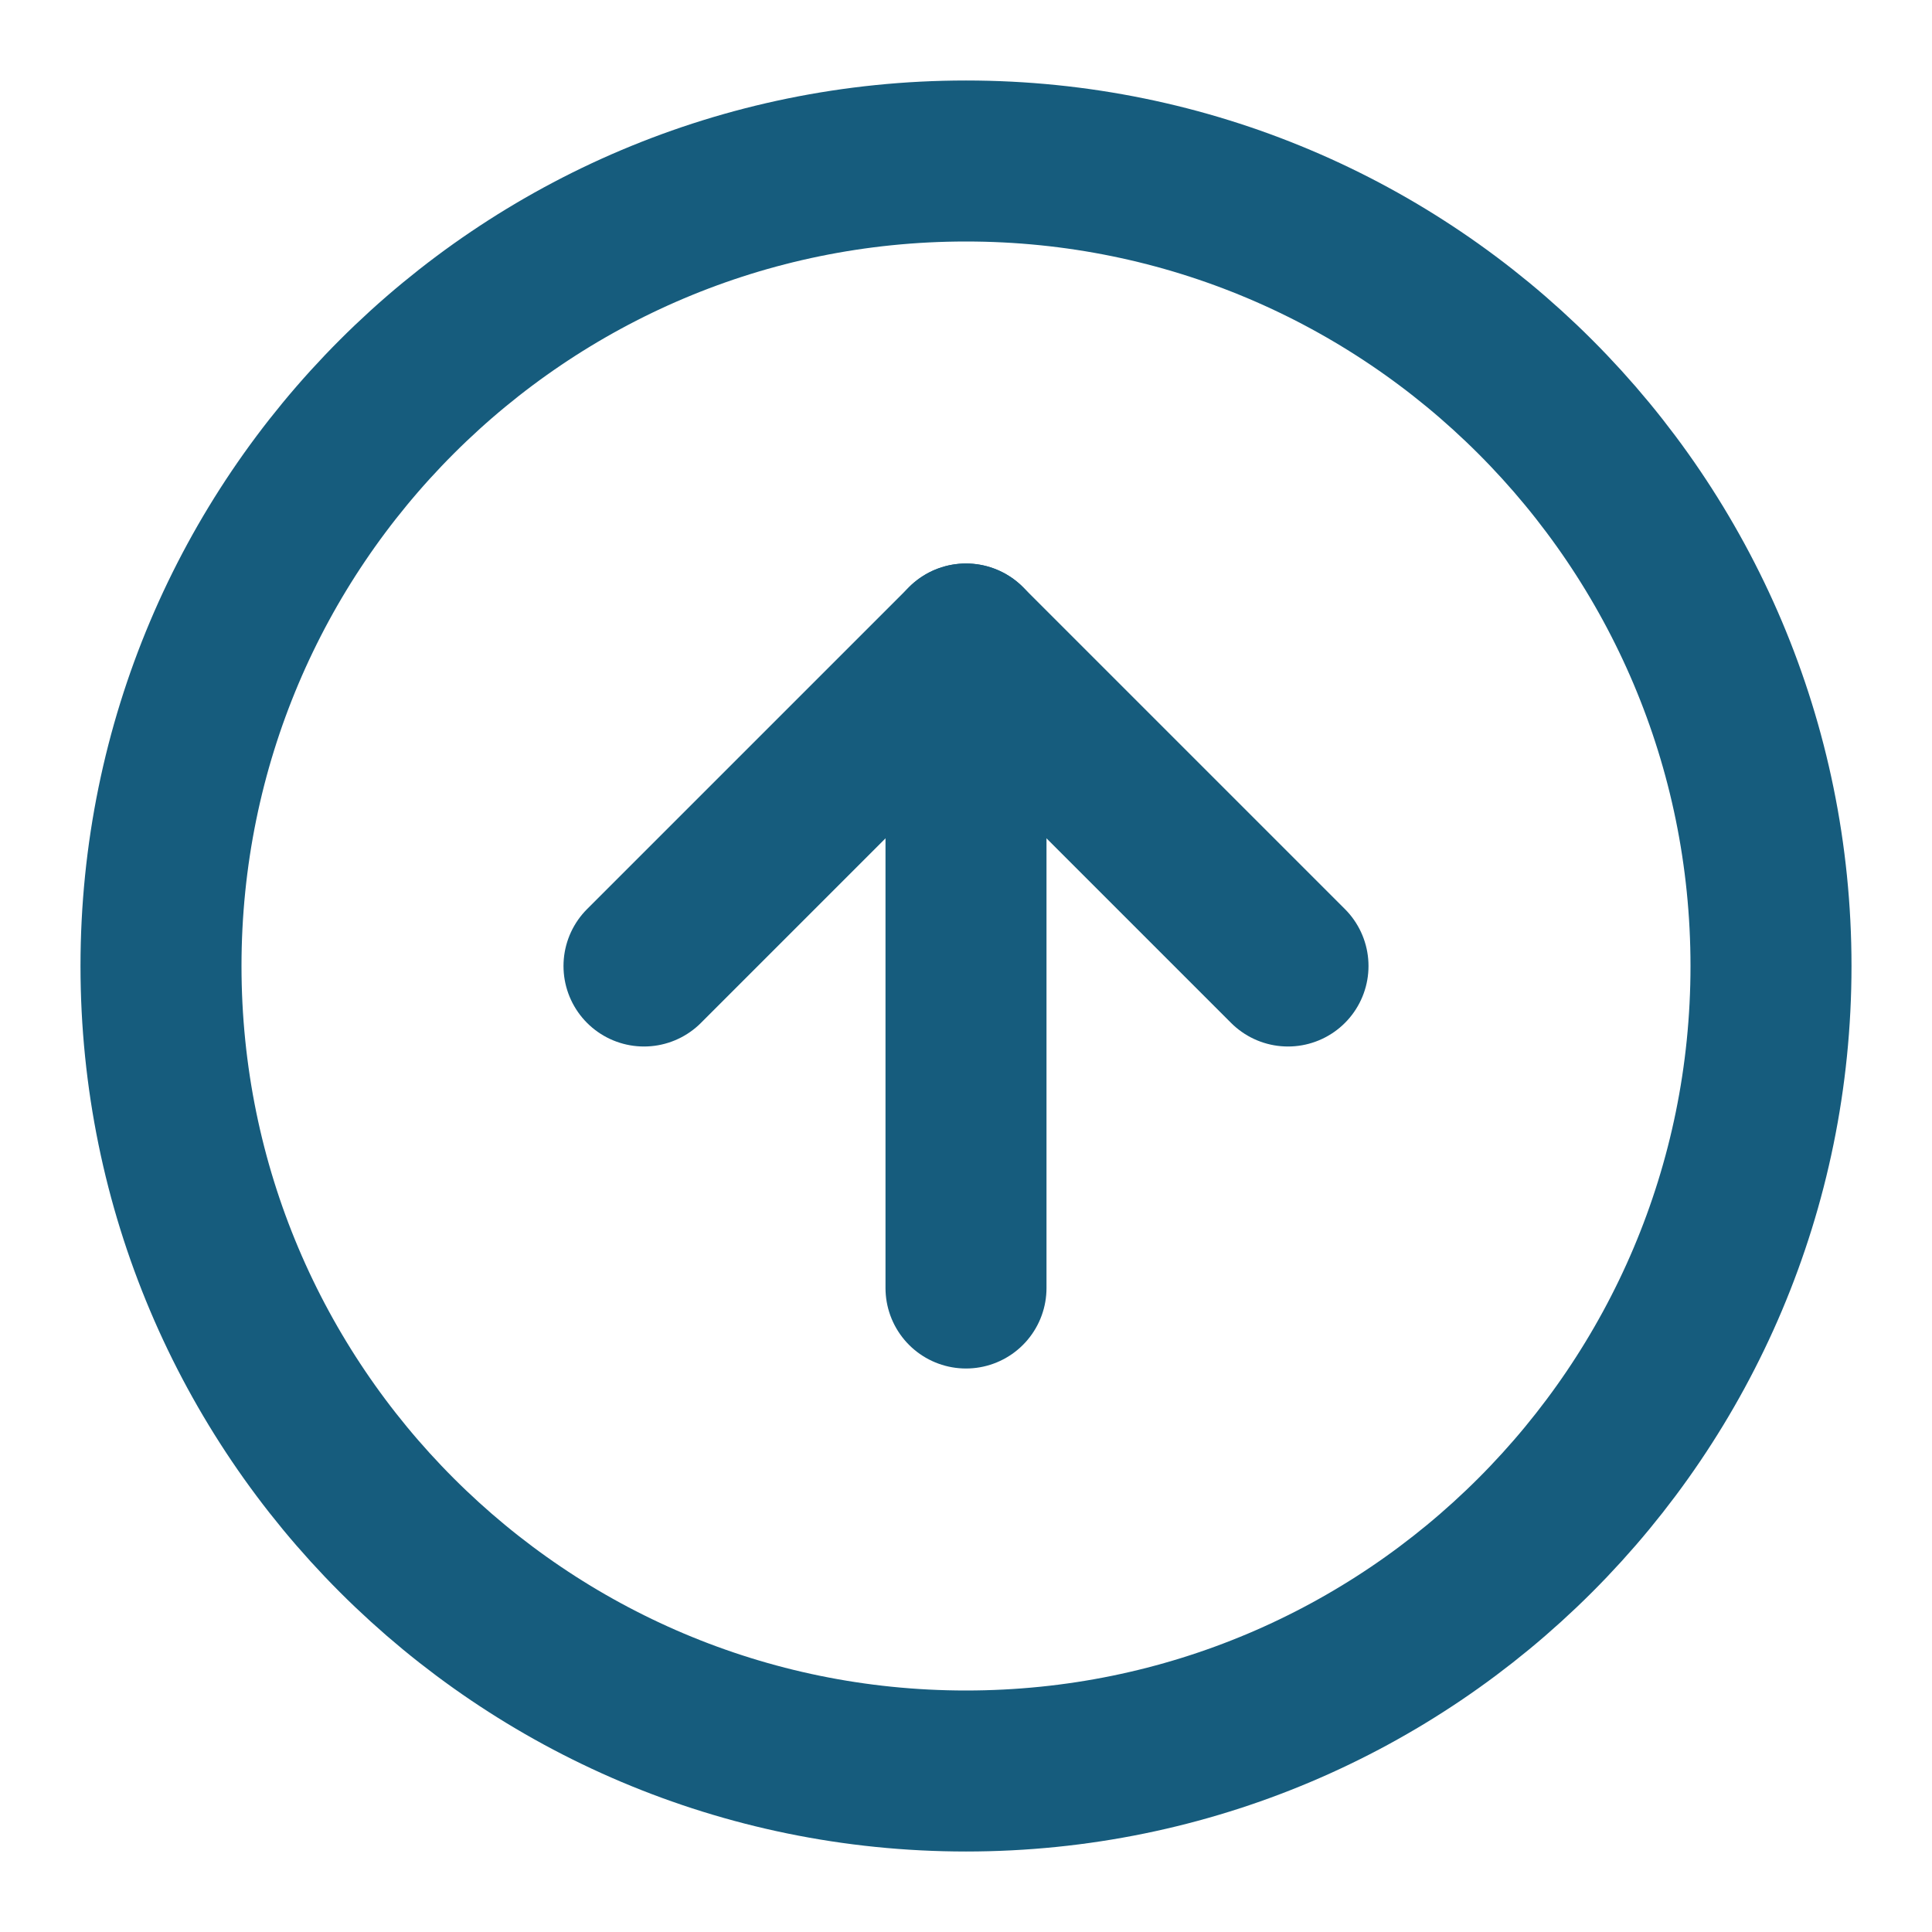 <svg width="24" height="24" viewBox="0 0 24 24" fill="none" xmlns="http://www.w3.org/2000/svg">
<path d="M12 22C17.523 22 22 17.523 22 12C22 6.477 17.523 2 12 2C6.477 2 2 6.477 2 12C2 17.523 6.477 22 12 22Z" stroke="#165C7D" stroke-width="2" stroke-linecap="round" stroke-linejoin="round"/>
<path d="M16 12L12 8L8 12" stroke="#165C7D" stroke-width="2" stroke-linecap="round" stroke-linejoin="round"/>
<path d="M12 16V8" stroke="#165C7D" stroke-width="2" stroke-linecap="round" stroke-linejoin="round"/>
</svg>
